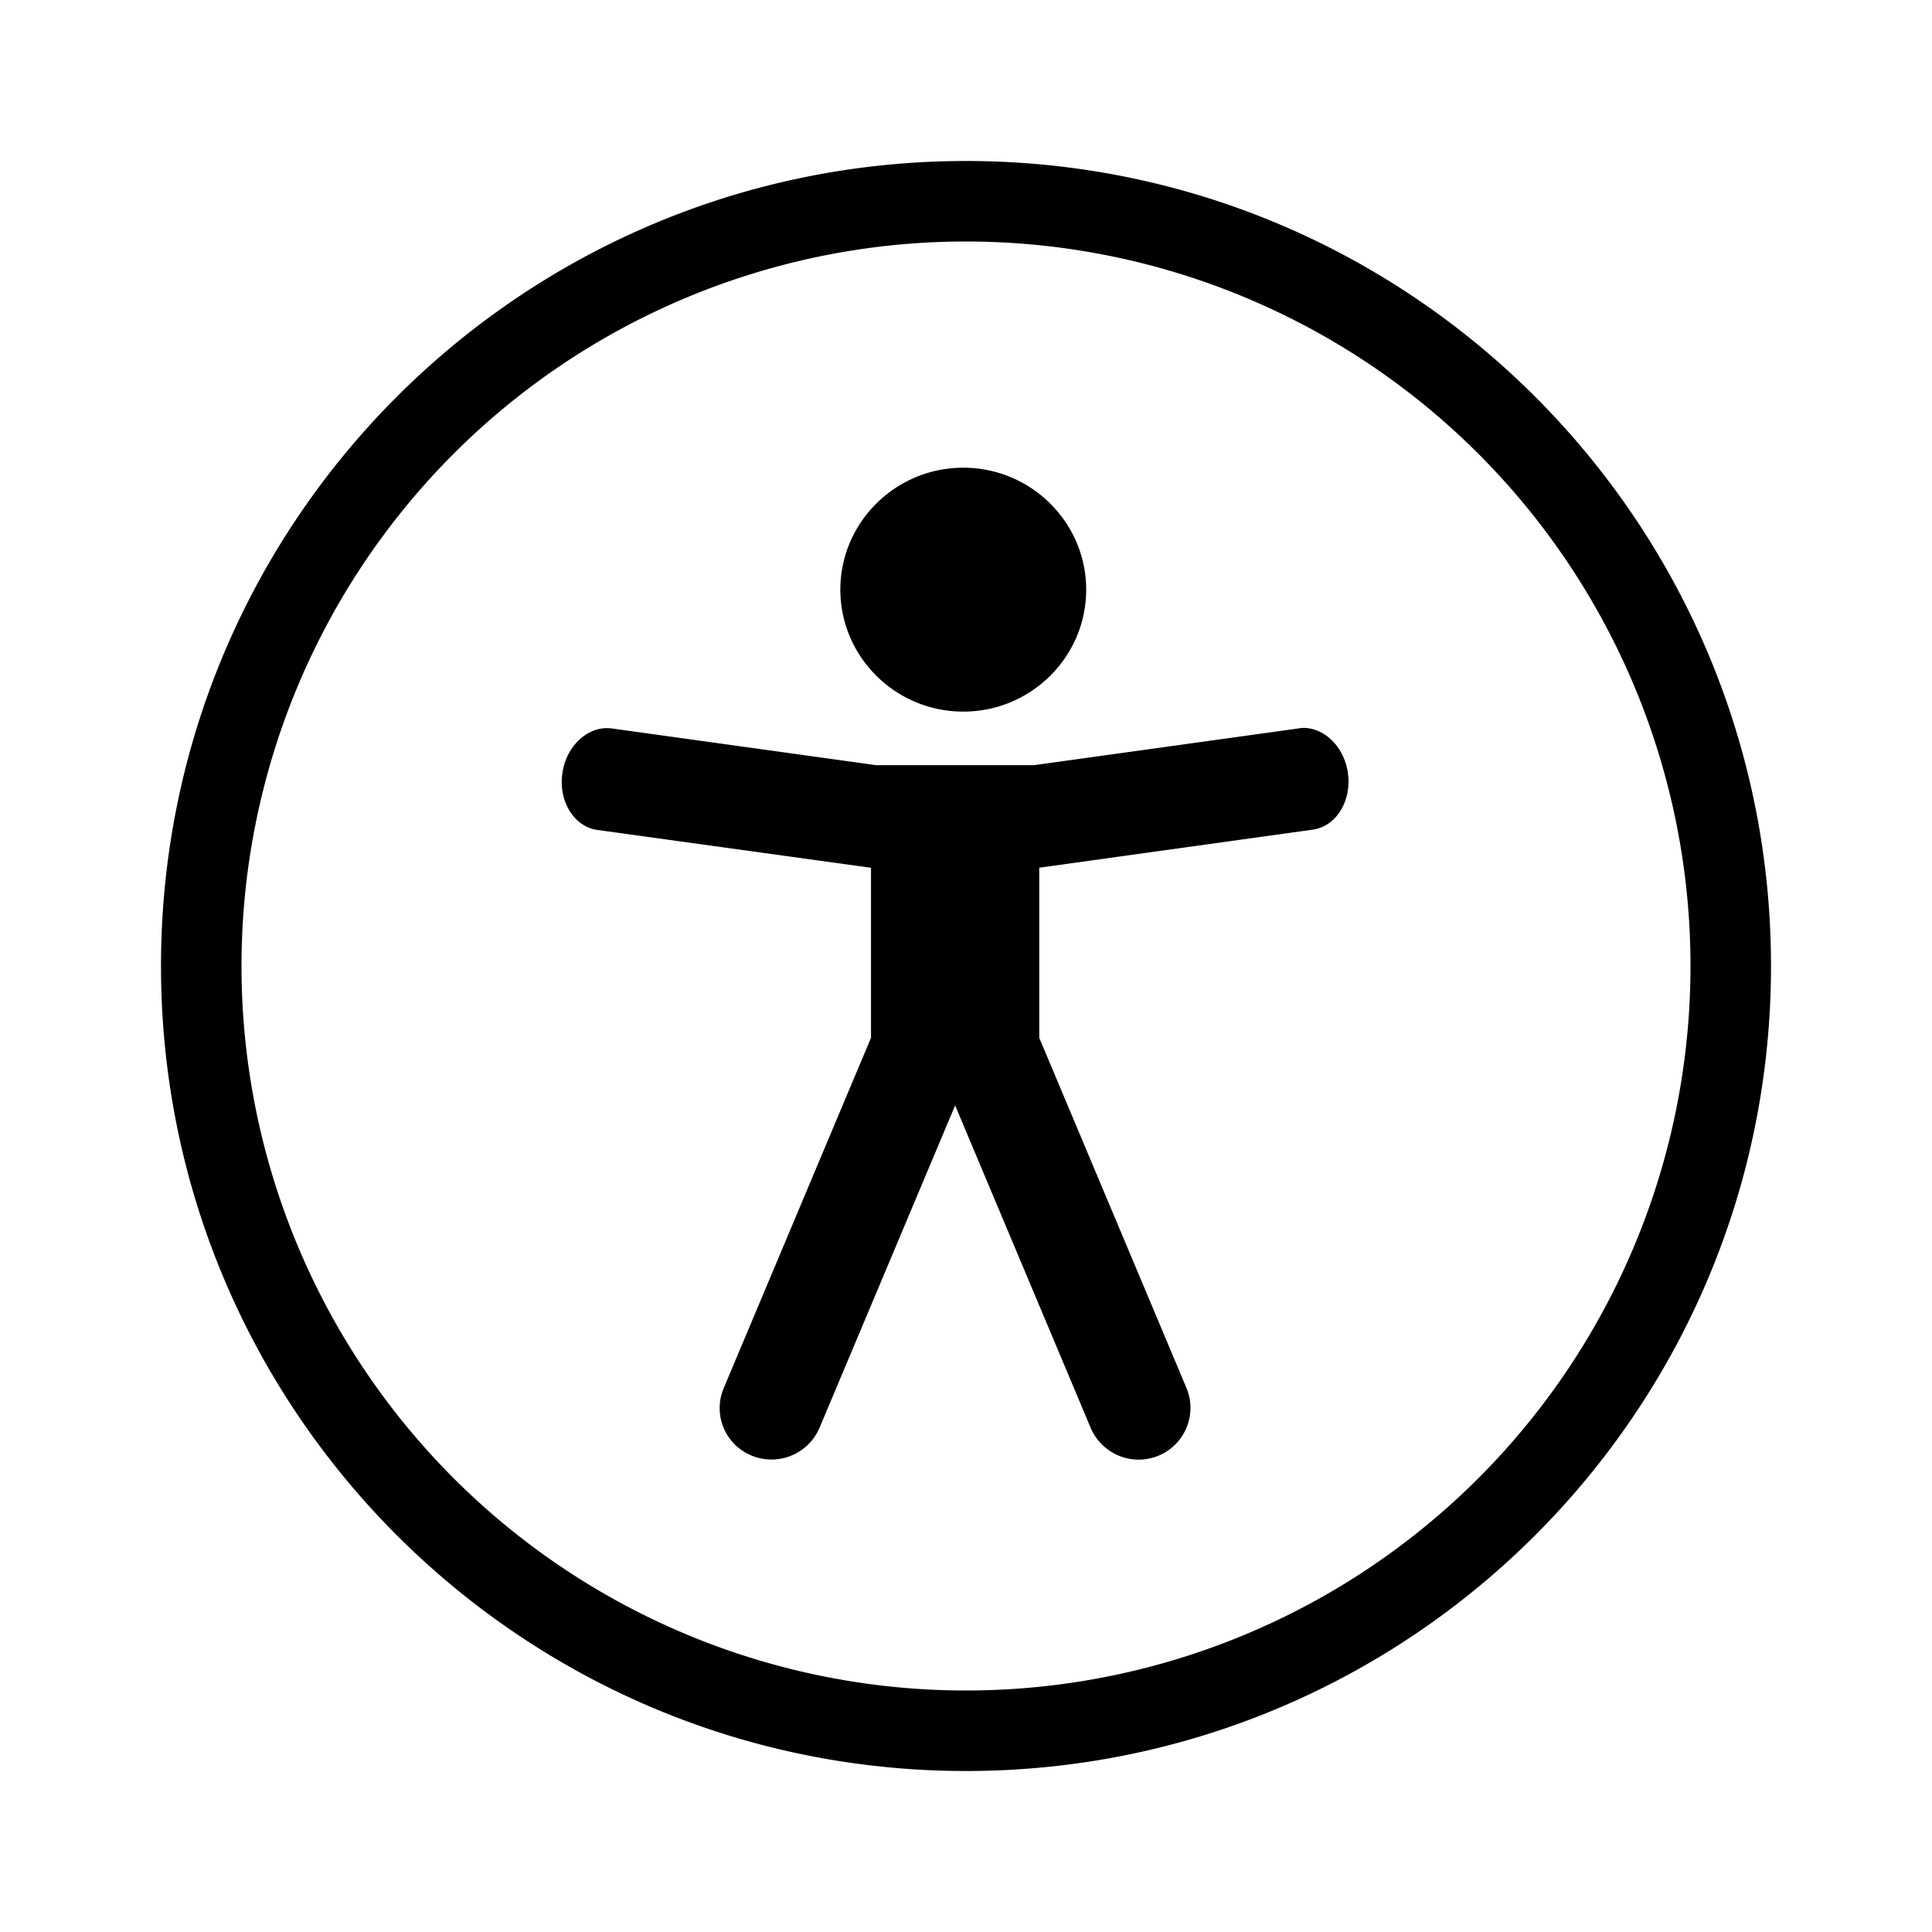 <svg fill="currentColor" version="1.1" viewBox="0 0 24 24" xmlns="http://www.w3.org/2000/svg"><title>Accessibility Icon</title><path d="M12 21a9 9 0 1 0 0-18 9 9 0 0 0 0 18zm0 1C6.477 22 2 17.523 2 12S6.477 2 12 2s10 4.477 10 10-4.477 10-10 10z"></path><path d="M11.966 5.81c-.841 0-1.527.68-1.527 1.515 0 .834.686 1.515 1.527 1.515.842 0 1.527-.68 1.527-1.515 0-.835-.685-1.515-1.527-1.515zM16.19 9.042c.266 0 .509.238.554.561.049.347-.146.663-.436.703l-3.398.473v2.113l1.833 4.36a.643.643 0 0 1-.594.88.649.649 0 0 1-.6-.394l-1.684-4.006-1.685 4.006a.649.649 0 0 1-.843.344.637.637 0 0 1-.35-.83l1.833-4.36V10.78l-3.399-.47c-.289-.04-.486-.357-.435-.704.045-.323.29-.561.554-.561.02 0 .04.002.06.004l3.282.456h1.965l3.282-.456a.282.282 0 0 1 .06-.006z"></path></svg>